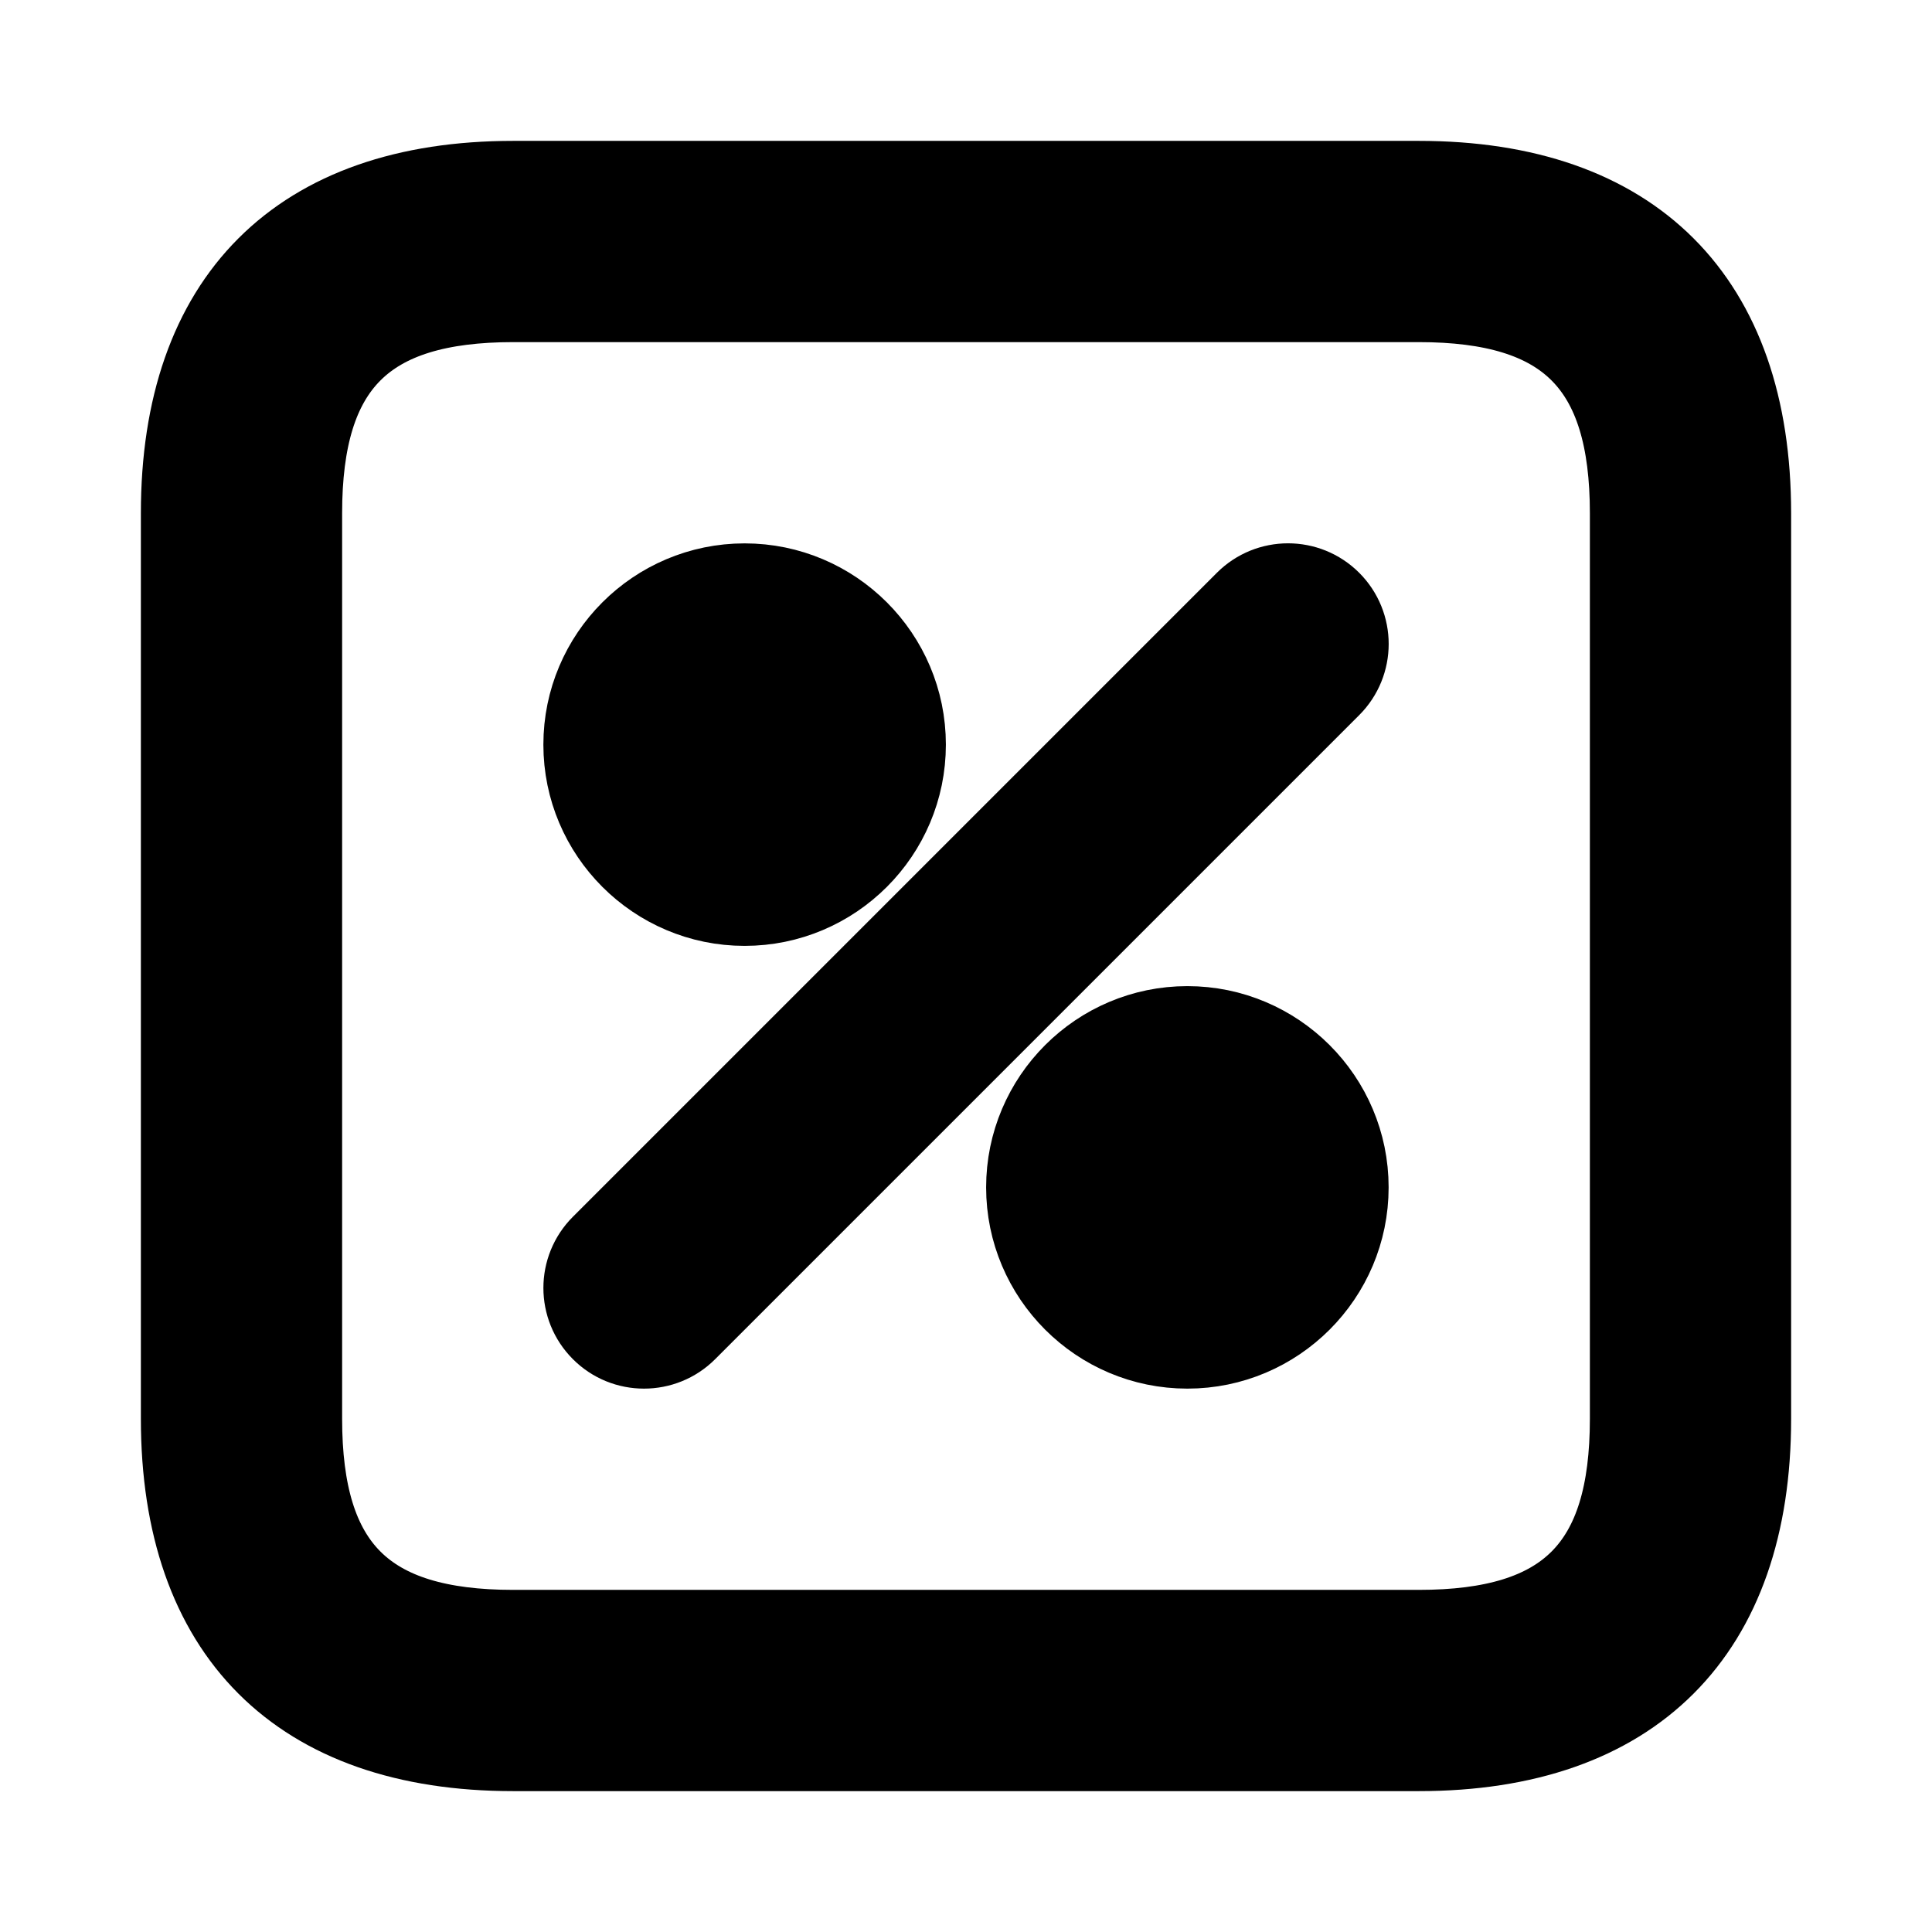 <svg viewBox="0 0 24 24" fill="currentColor" stroke="currentColor" xmlns="http://www.w3.org/2000/svg">
<path d="M8 16.75C7.808 16.75 7.616 16.677 7.47 16.53C7.177 16.237 7.177 15.762 7.47 15.469L15.47 7.469C15.763 7.176 16.238 7.176 16.531 7.469C16.824 7.762 16.824 8.237 16.531 8.53L8.531 16.53C8.384 16.677 8.192 16.75 8 16.75ZM16.75 14.75C16.75 13.647 15.853 12.75 14.75 12.75C13.647 12.75 12.75 13.647 12.75 14.75C12.75 15.853 13.647 16.75 14.75 16.75C15.853 16.75 16.75 15.853 16.75 14.75ZM15.25 14.75C15.25 15.026 15.026 15.25 14.75 15.25C14.474 15.25 14.25 15.026 14.25 14.75C14.25 14.474 14.474 14.25 14.75 14.25C15.026 14.25 15.25 14.474 15.25 14.75ZM11.25 9.25C11.25 8.147 10.353 7.25 9.25 7.25C8.147 7.25 7.25 8.147 7.25 9.25C7.25 10.353 8.147 11.25 9.25 11.25C10.353 11.25 11.25 10.353 11.25 9.25ZM9.75 9.25C9.75 9.526 9.526 9.75 9.25 9.75C8.974 9.75 8.75 9.526 8.75 9.25C8.75 8.974 8.974 8.75 9.25 8.75C9.526 8.75 9.75 8.974 9.75 9.25ZM21.75 17.625V6.375C21.75 3.715 20.285 2.25 17.625 2.25H6.375C3.715 2.25 2.25 3.715 2.25 6.375V17.625C2.25 20.285 3.715 21.75 6.375 21.75H17.625C20.285 21.75 21.75 20.285 21.75 17.625ZM17.625 3.75C19.465 3.75 20.25 4.535 20.25 6.375V17.625C20.25 19.465 19.465 20.25 17.625 20.25H6.375C4.535 20.25 3.75 19.465 3.75 17.625V6.375C3.75 4.535 4.535 3.75 6.375 3.75H17.625Z" />
</svg>
